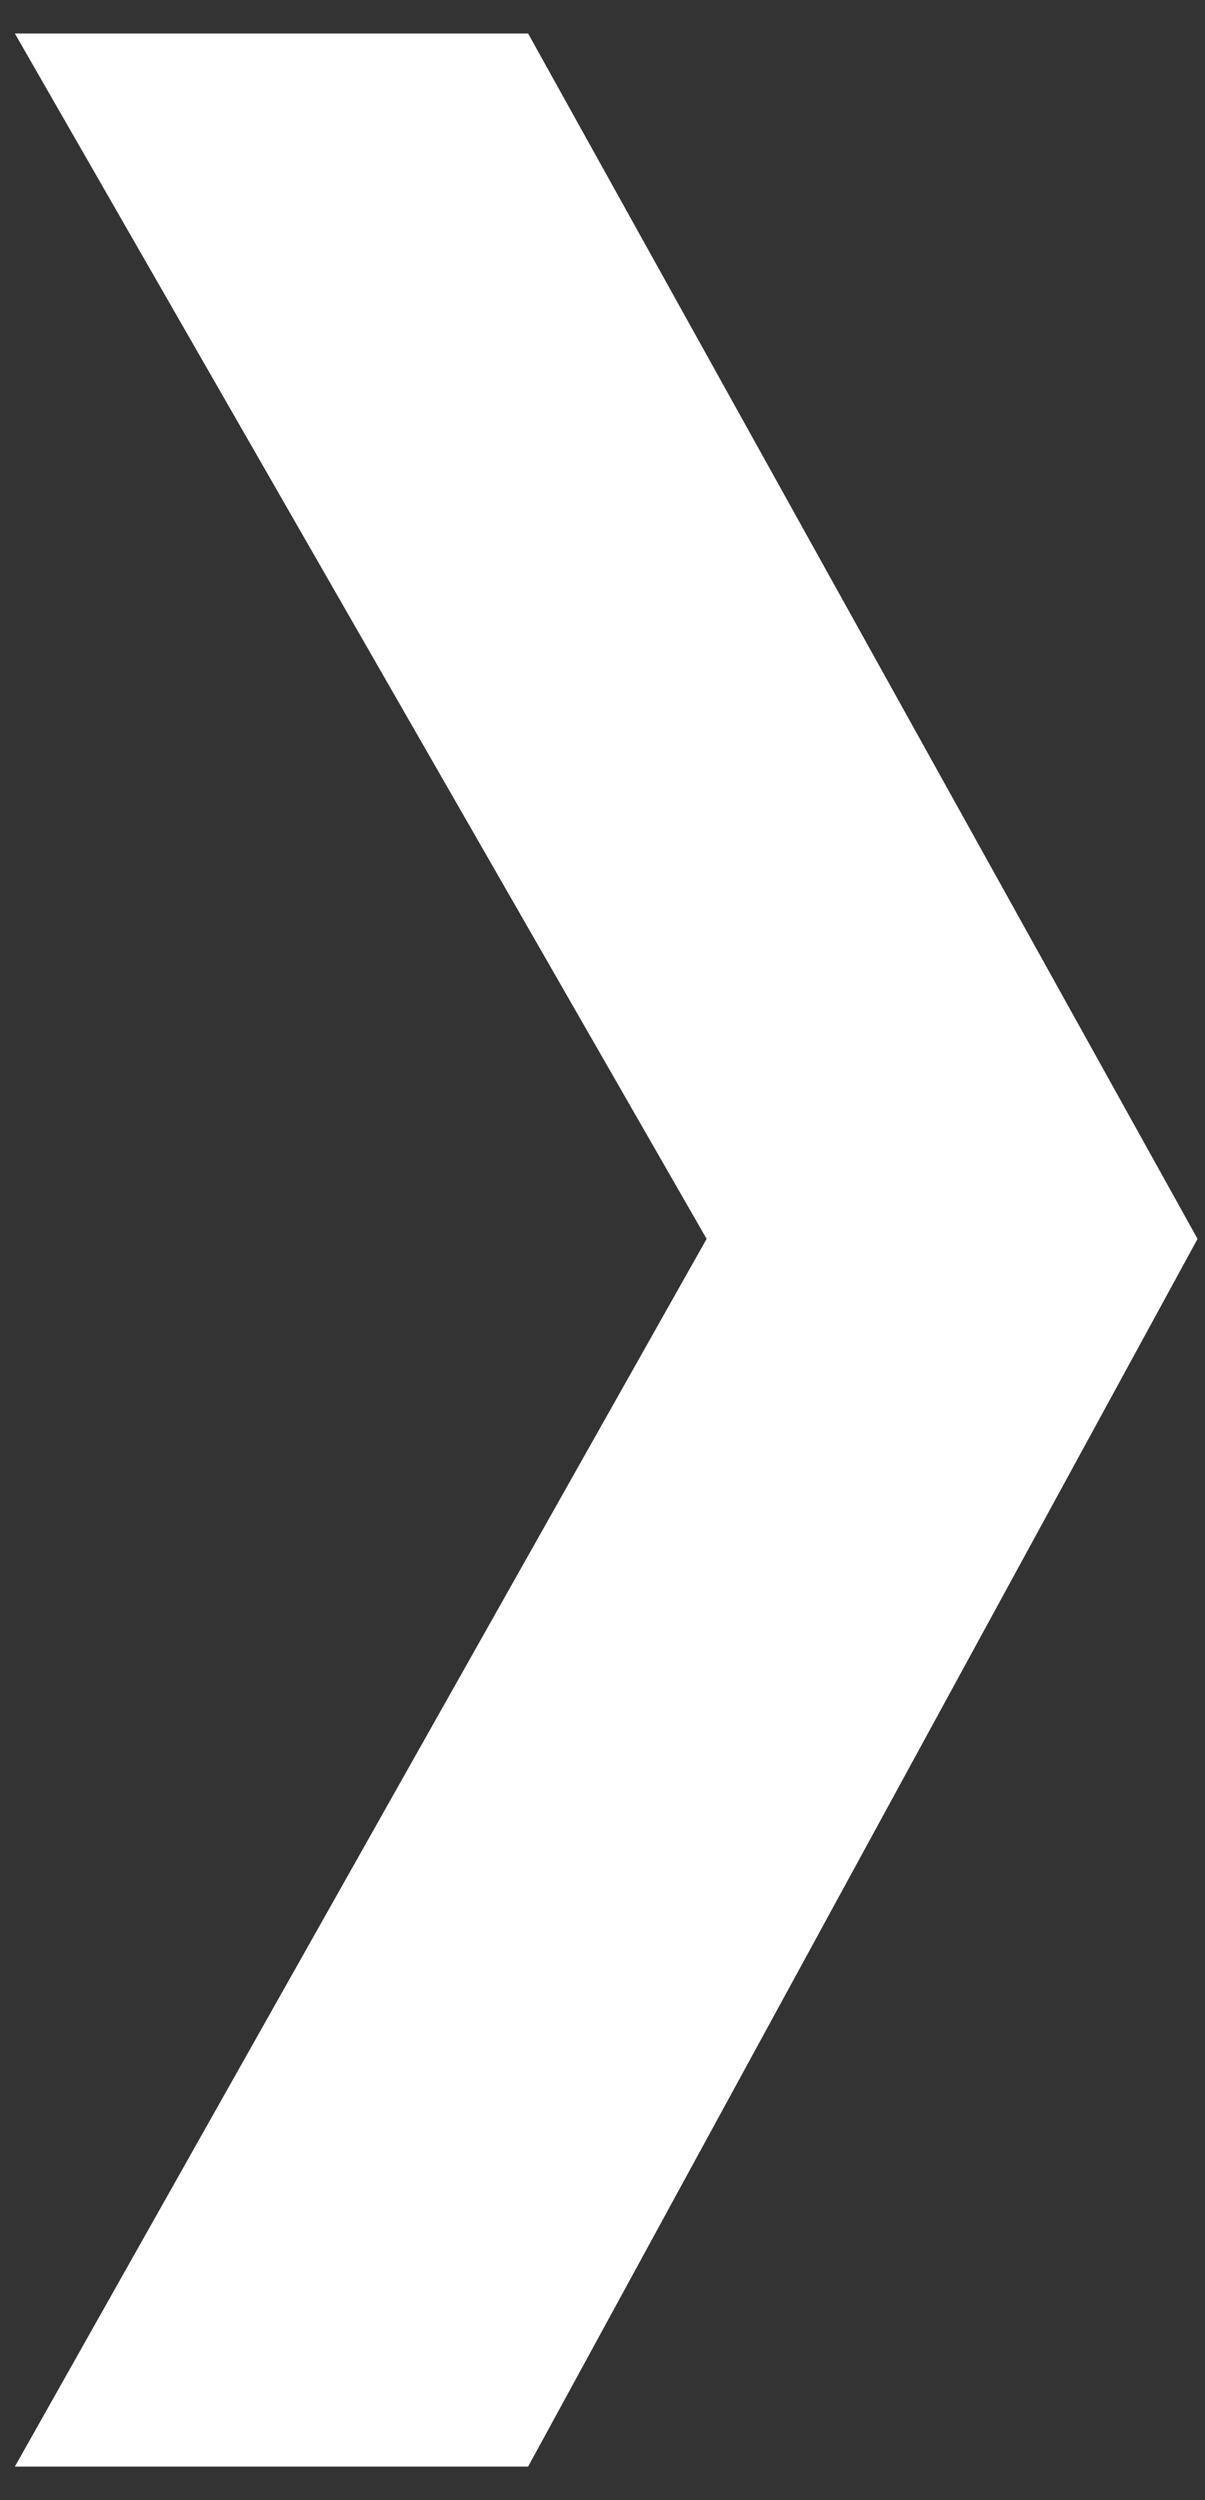 <svg width="27" height="56" viewBox="0 0 27 56" fill="none" xmlns="http://www.w3.org/2000/svg">
<rect x="0" y="0" width="27" height="56" fill="#333333" stroke="none"/>
<path d="M11.833 0.75L26.833 27.75L11.833 55.25H0.333L15.833 27.75L0.333 0.75H11.833Z" fill="white"/>
</svg>
